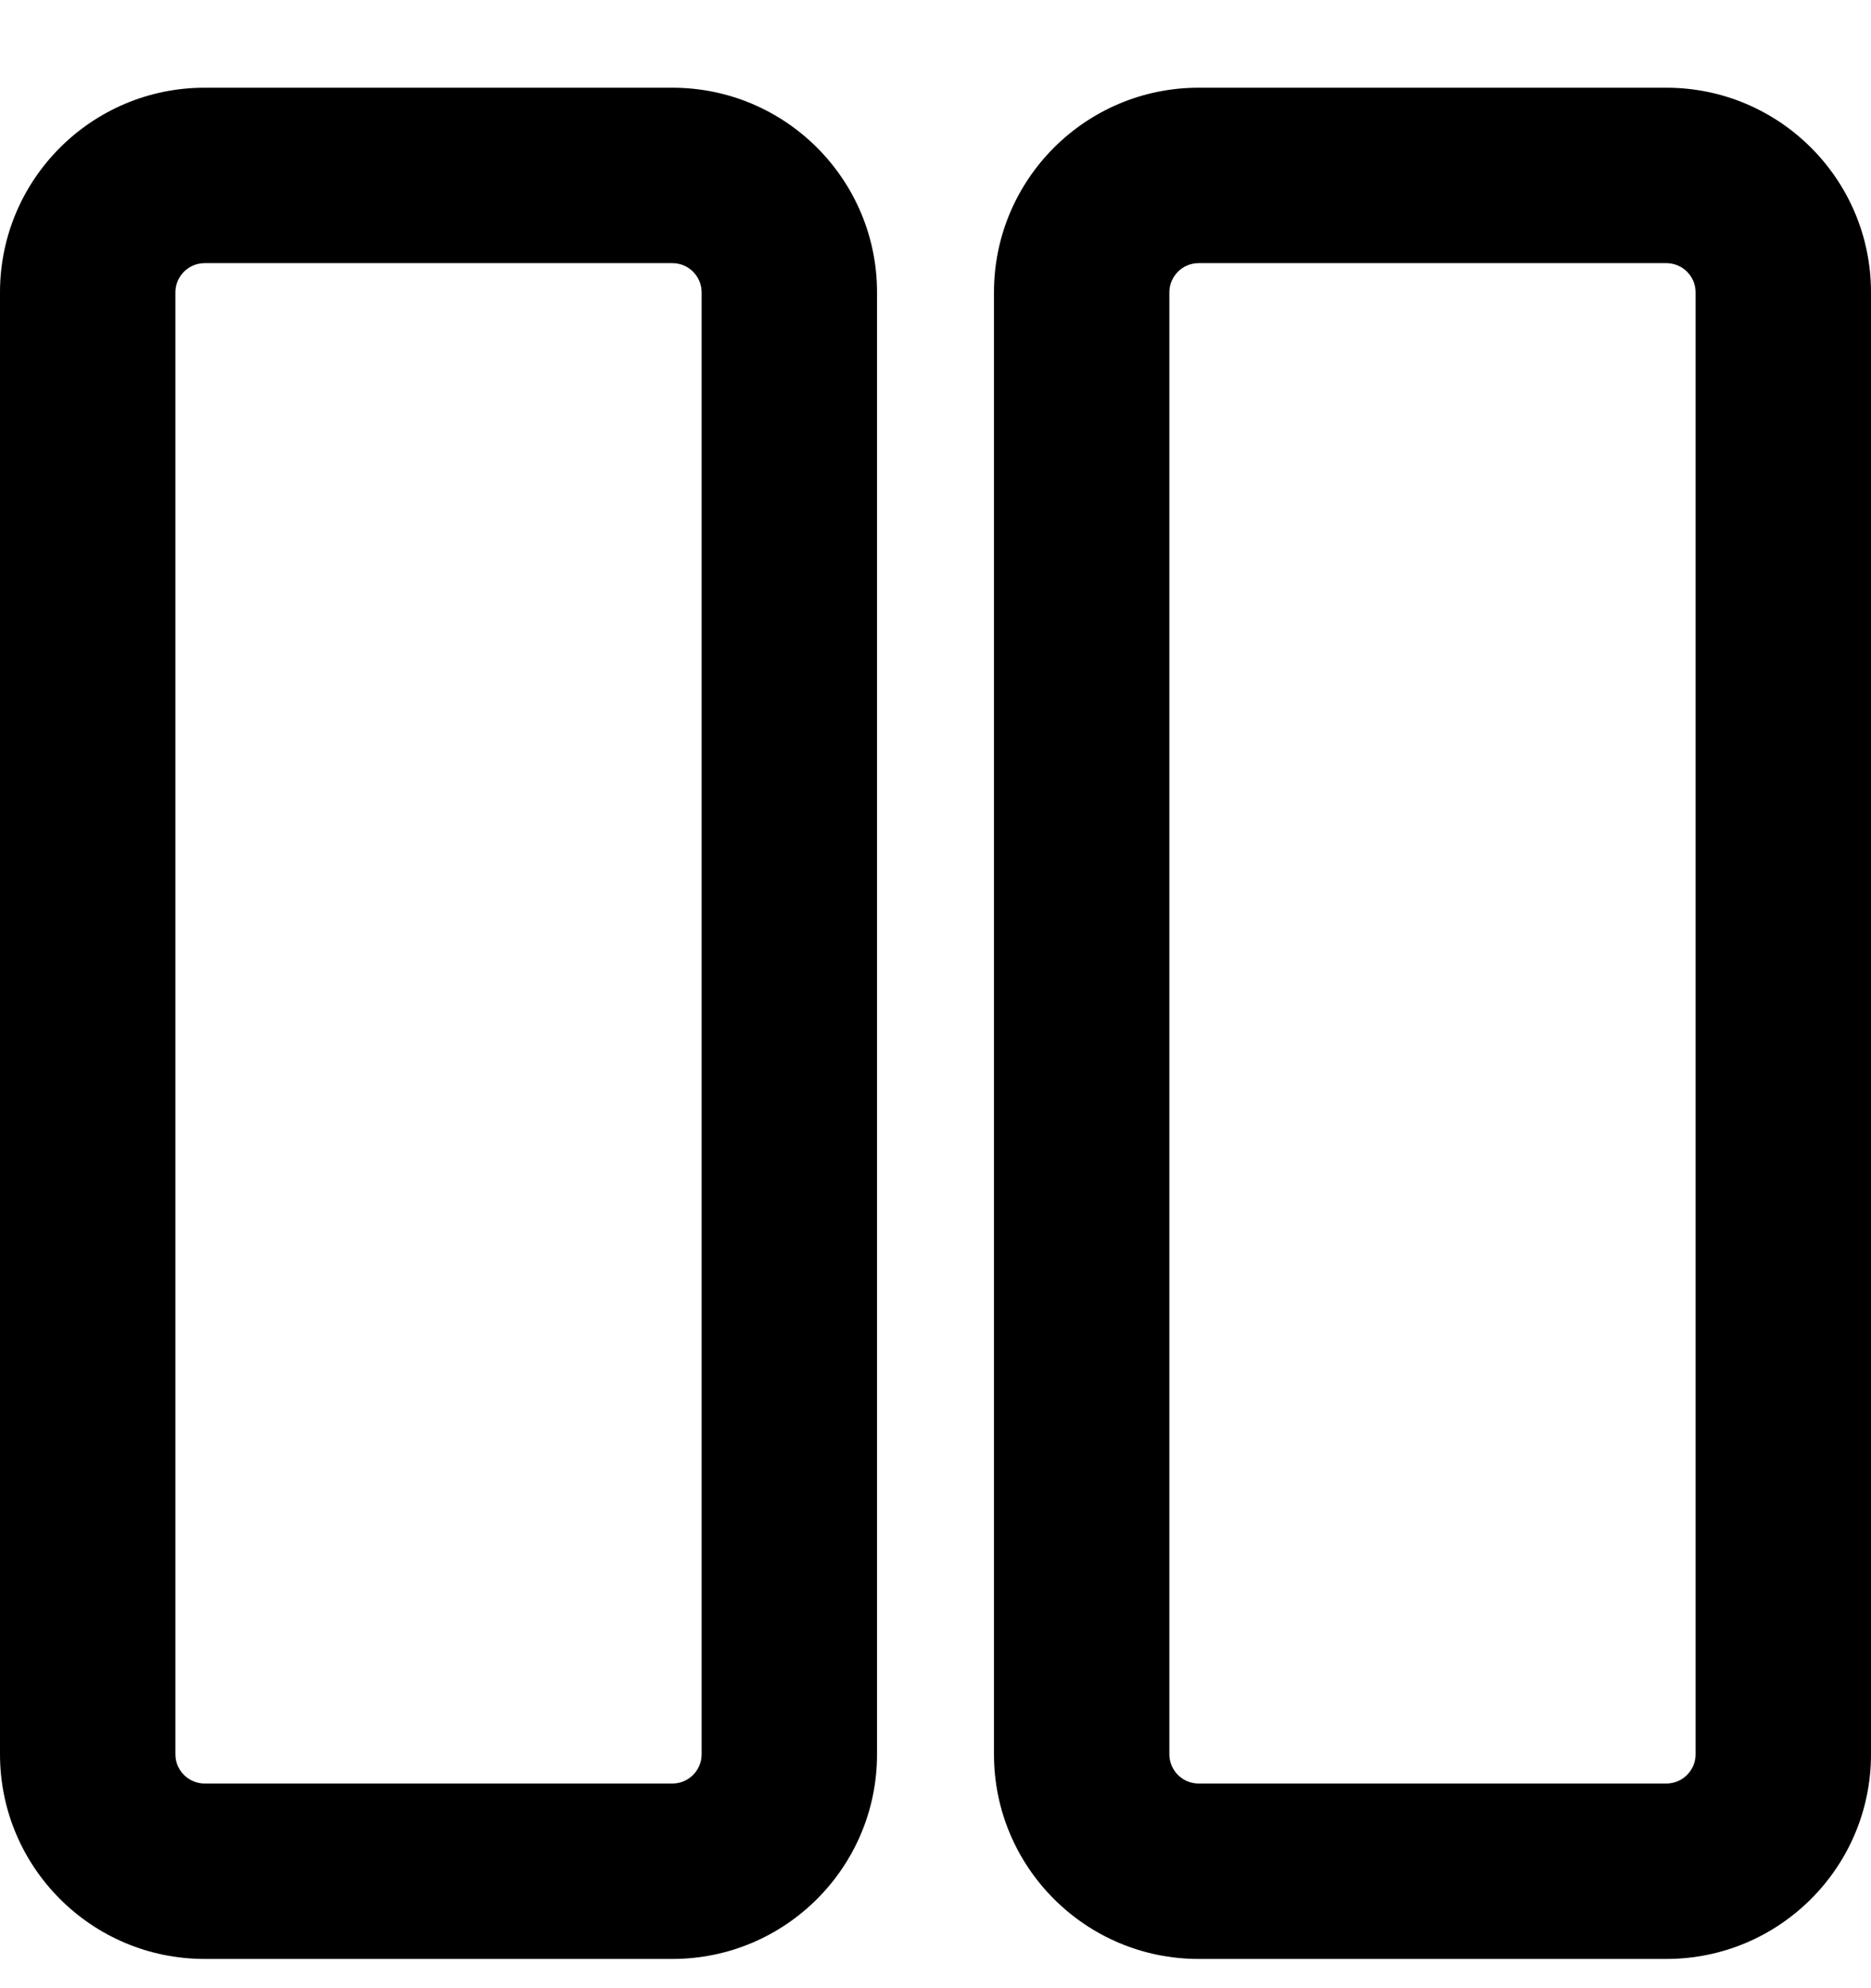 <svg width="16" height="17" viewBox="0 0 16 17" fill="none" xmlns="http://www.w3.org/2000/svg">
<g clip-path="url(#clip0)">
<path fill-rule="evenodd" clip-rule="evenodd" d="M0 2.5C0 1.534 0.784 0.75 1.75 0.75H5.75C6.716 0.75 7.5 1.534 7.5 2.5V15C7.5 15.966 6.716 16.75 5.75 16.75H1.75C0.784 16.75 0 15.966 0 15V2.5ZM1.75 2.25C1.612 2.25 1.5 2.362 1.5 2.5V15C1.5 15.138 1.612 15.25 1.75 15.25H5.75C5.888 15.25 6 15.138 6 15V2.5C6 2.362 5.888 2.25 5.75 2.25H1.75Z" fill="black"/>
<path fill-rule="evenodd" clip-rule="evenodd" d="M8.5 2.5C8.5 1.534 9.284 0.75 10.25 0.75H14.25C15.216 0.75 16 1.534 16 2.5V15C16 15.966 15.216 16.75 14.25 16.75H10.25C9.284 16.75 8.5 15.966 8.5 15V2.5ZM10.25 2.25C10.112 2.25 10 2.362 10 2.5V15C10 15.138 10.112 15.25 10.25 15.25H14.25C14.388 15.25 14.5 15.138 14.5 15V2.5C14.5 2.362 14.388 2.25 14.25 2.25H10.25Z" fill="black"/>
</g>
<defs>
<clipPath id="clip0">
<rect width="16" height="16" fill="white" transform="translate(0 0.75)"/>
</clipPath>
</defs>
</svg>
